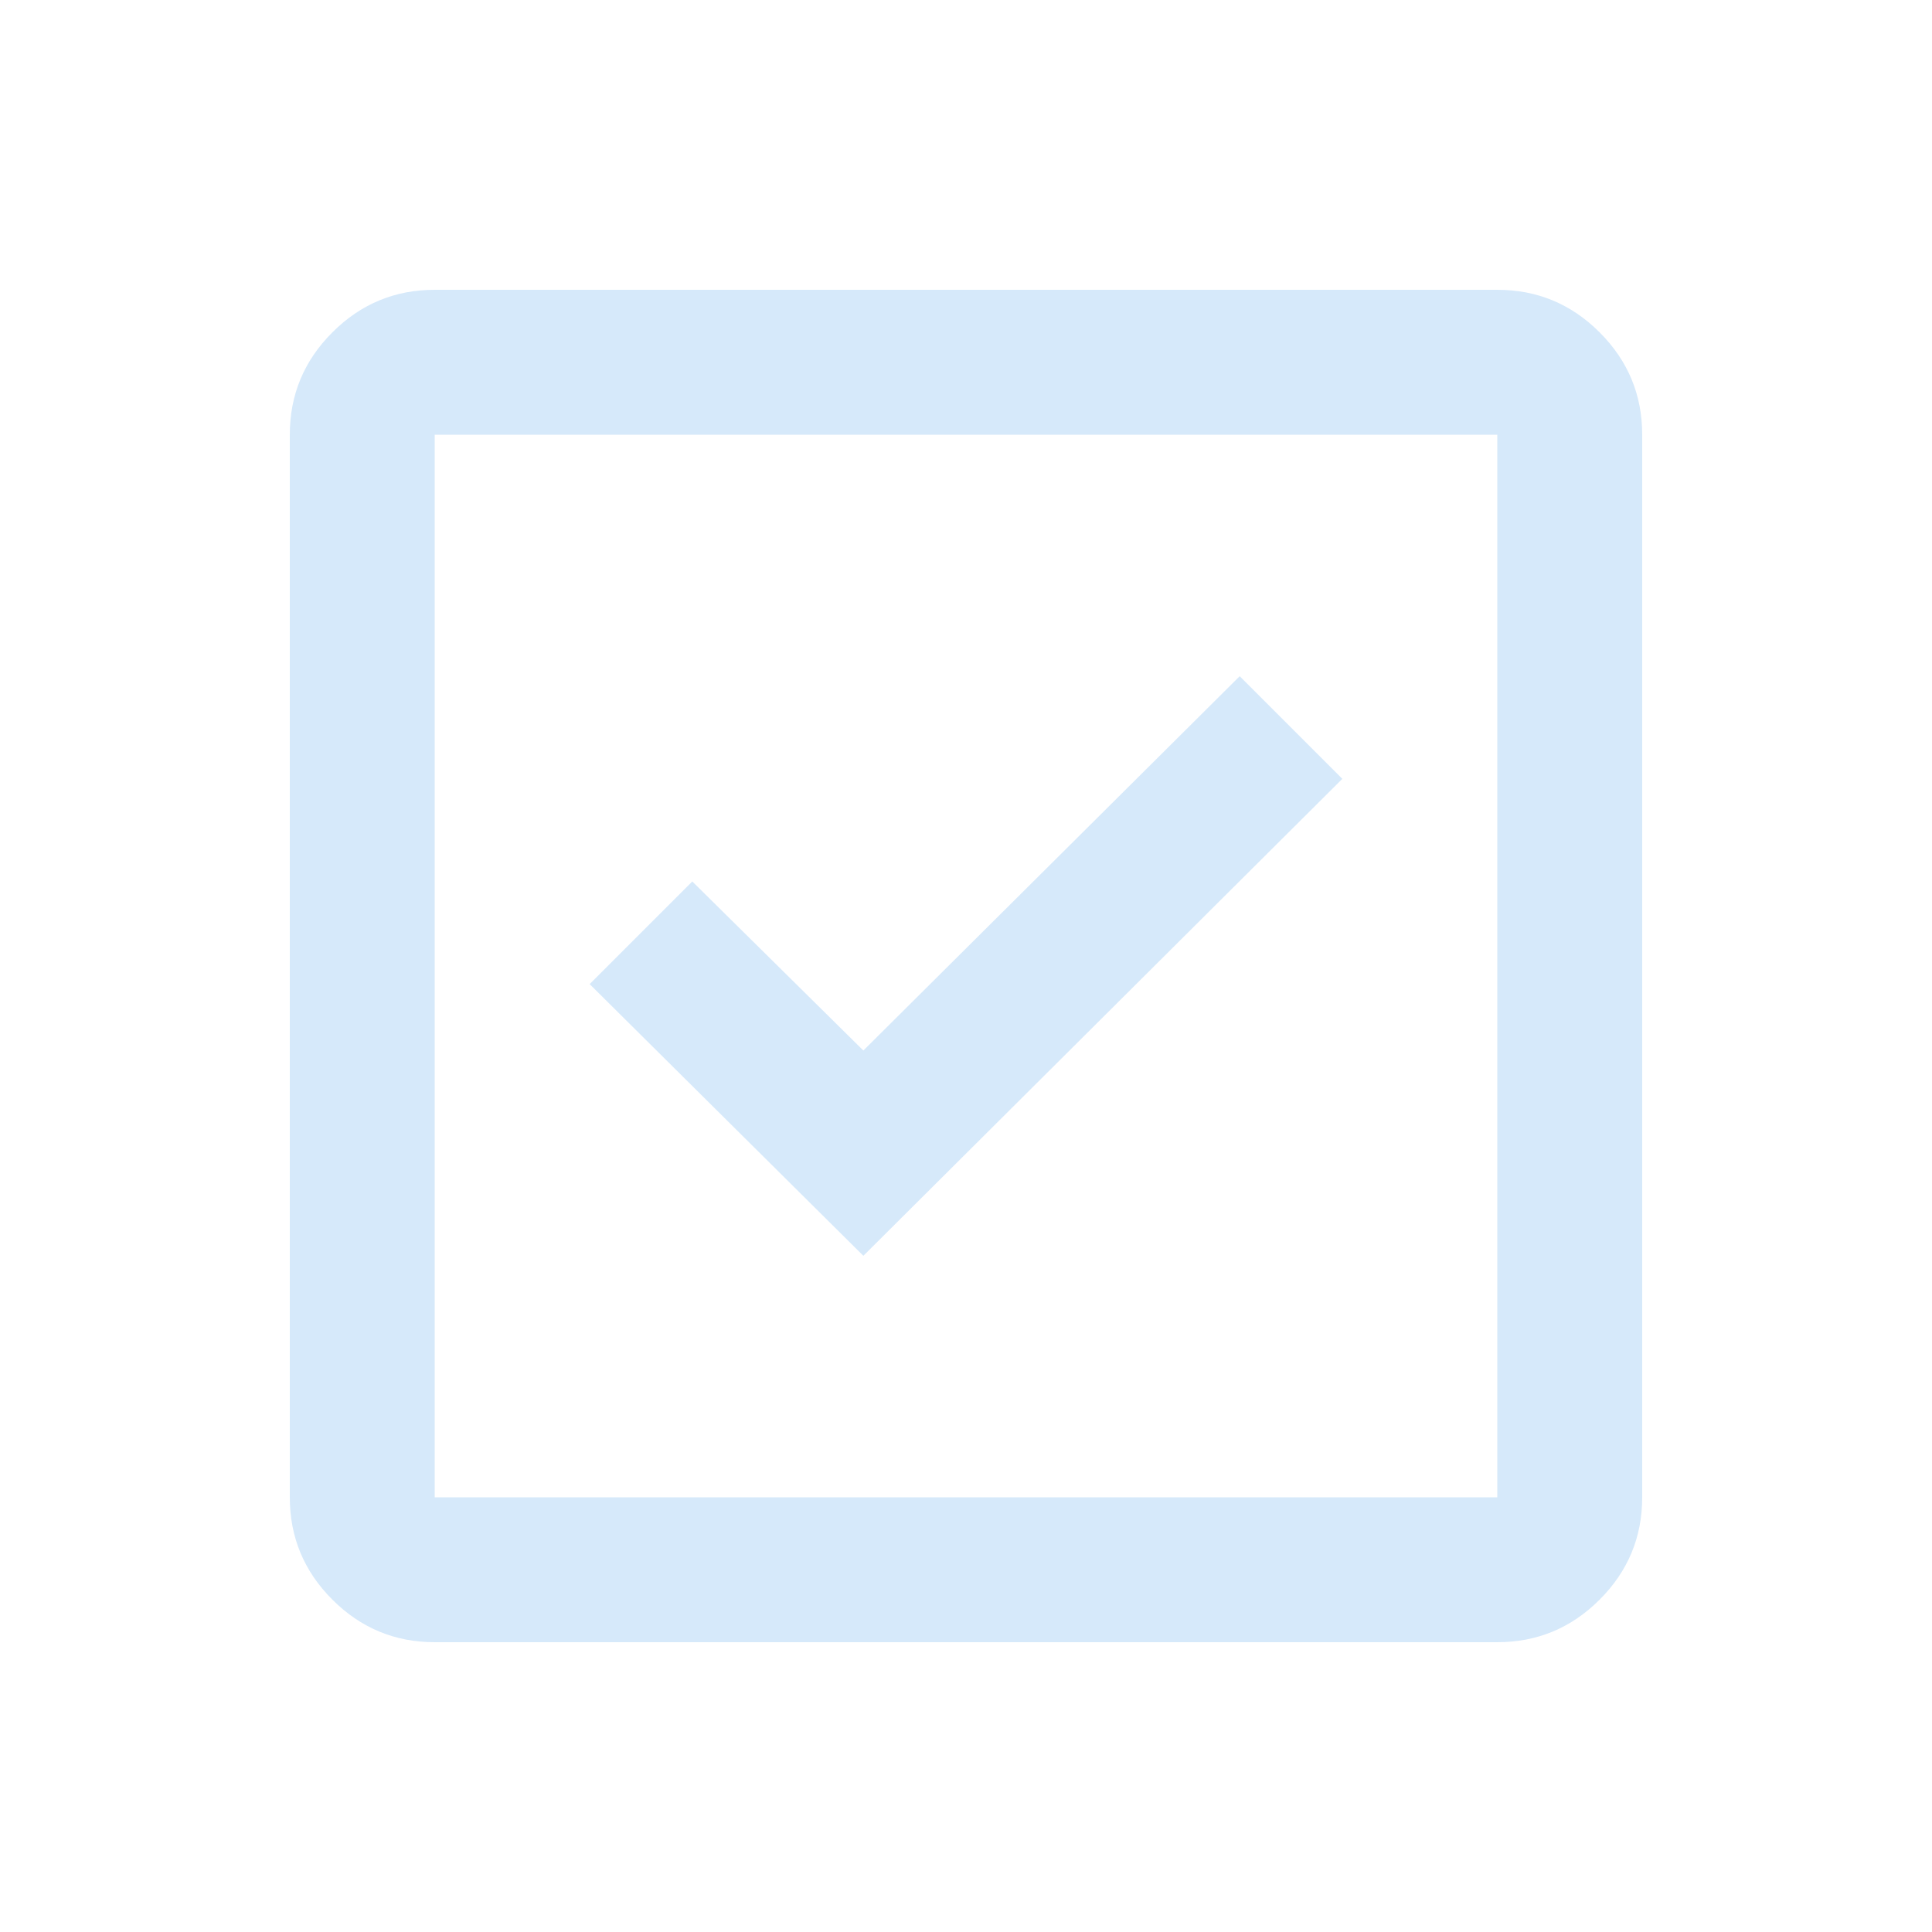 <svg xmlns="http://www.w3.org/2000/svg" height="20px" viewBox="0 -960 960 960" width="20px" fill="#d6e9fa"><path d="m429-336 238-237-51-51-187 186-85-84-51 51 136 135ZM216-144q-29.7 0-50.85-21.15Q144-186.3 144-216v-528q0-29.7 21.15-50.85Q186.3-816 216-816h528q29.7 0 50.85 21.15Q816-773.7 816-744v528q0 29.7-21.15 50.85Q773.7-144 744-144H216Zm0-72h528v-528H216v528Zm0-528v528-528Z"/></svg>